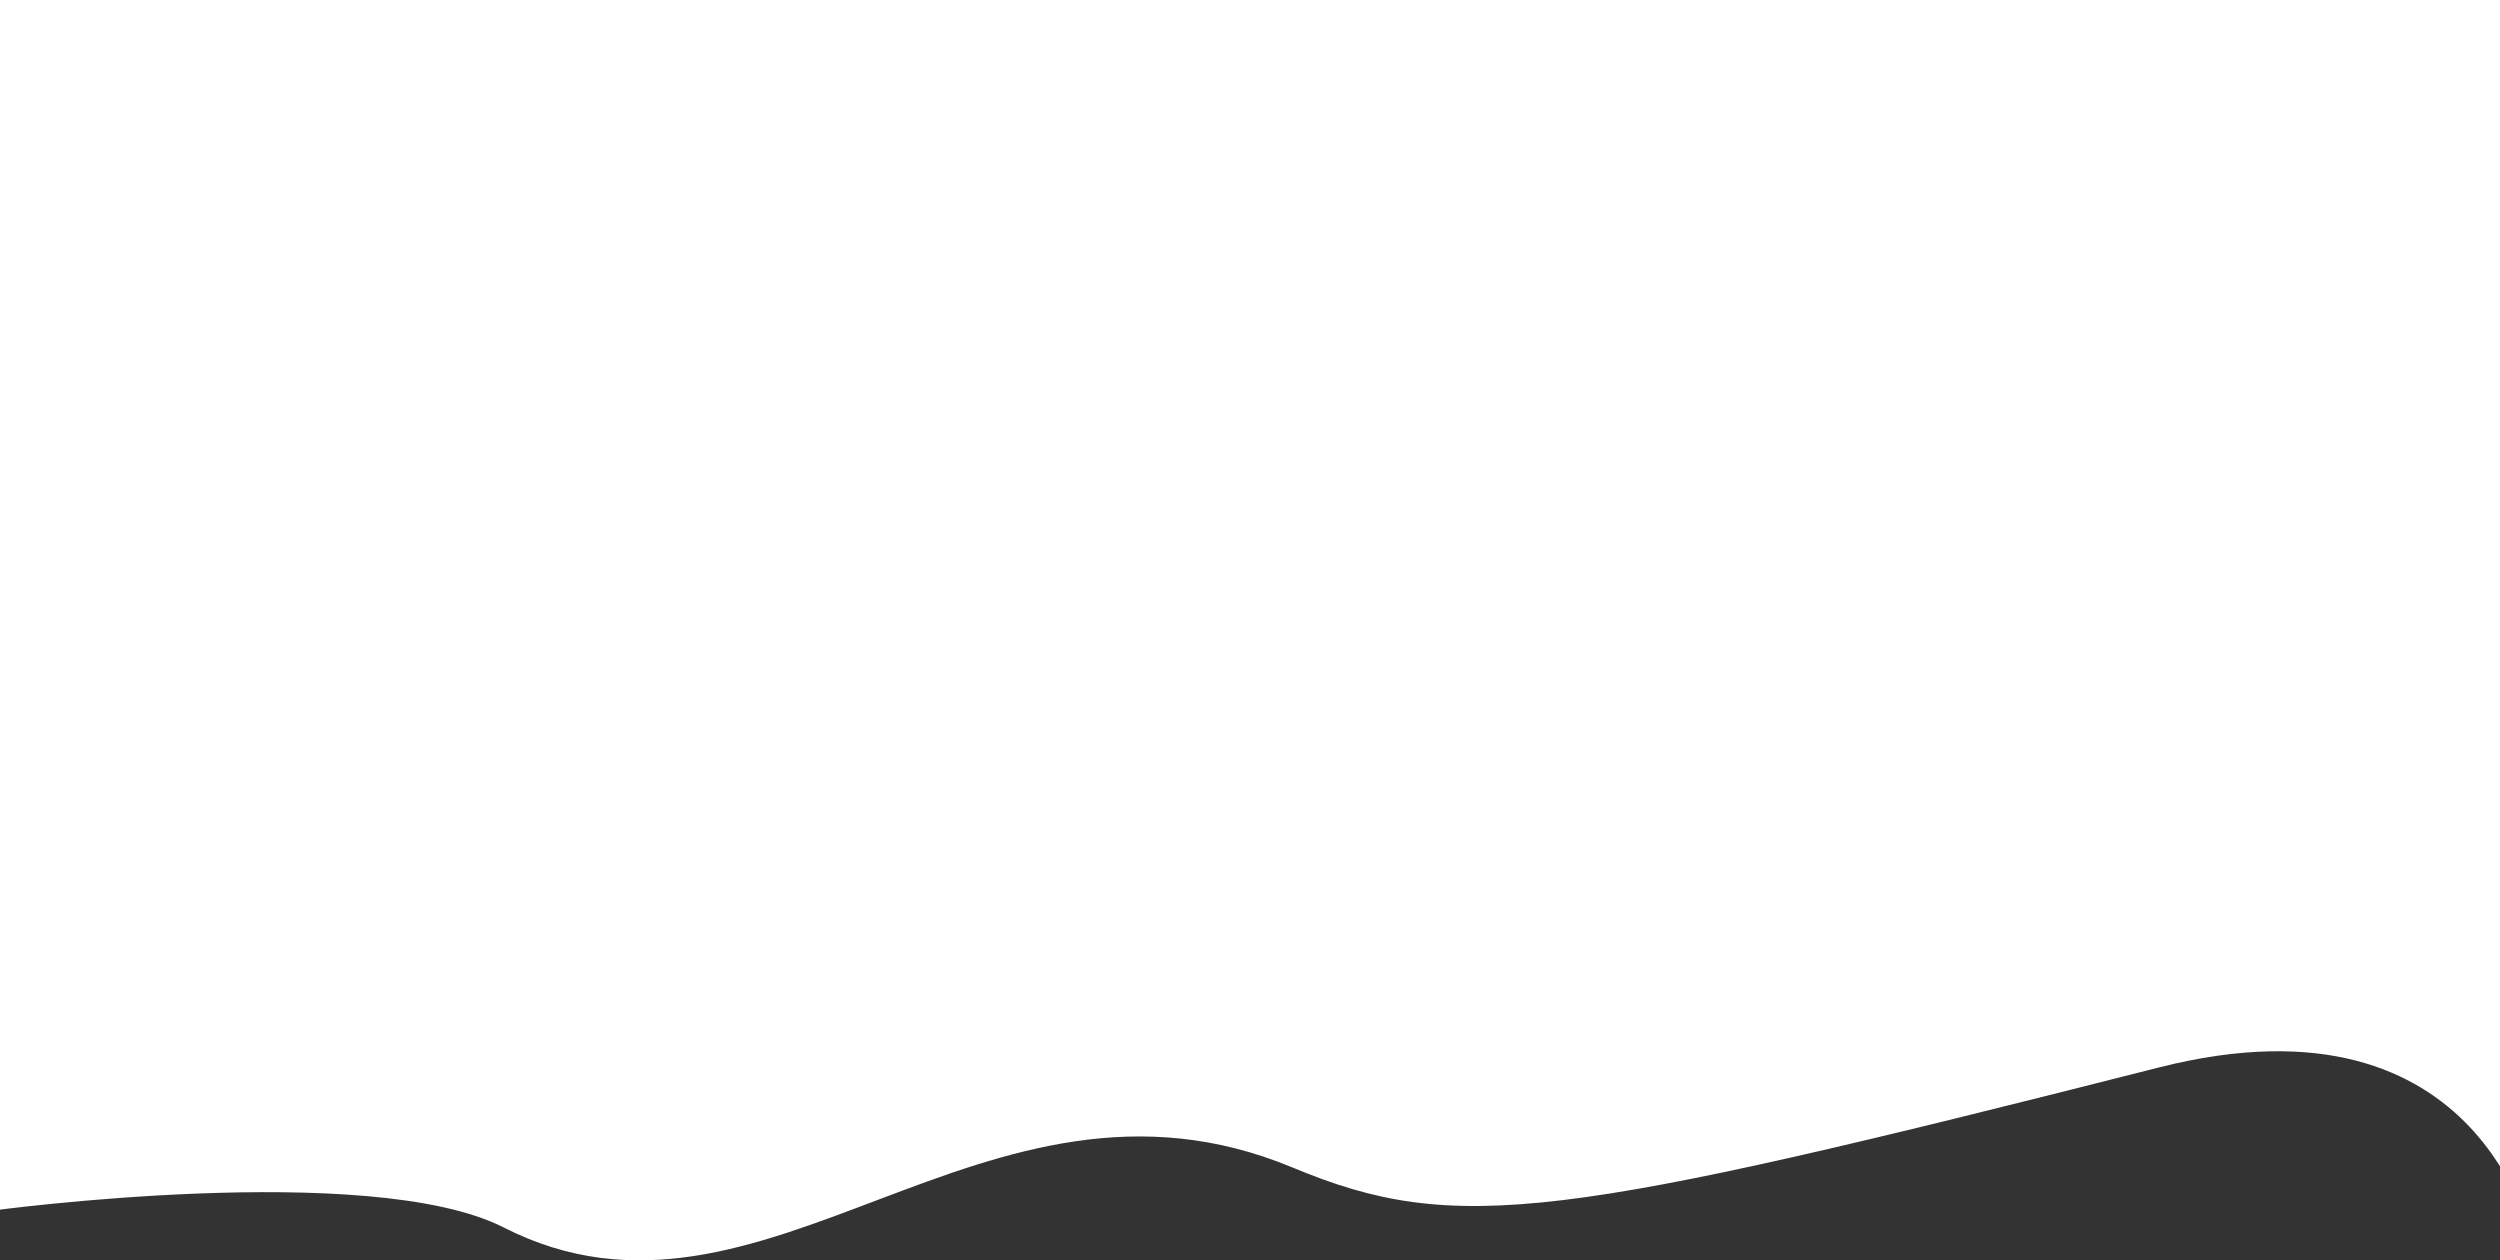 <svg xmlns="http://www.w3.org/2000/svg" width="2000" height="1008.28" viewBox="0 0 2000 1008.28">
  <rect x="0" y="0" width="2000" height="1008.28" fill="#333333" stroke="none"/>
<defs>
    <style>
      .cls-1 {
        fill: #fff;
        fill-rule: evenodd;
      }
    </style>
  </defs>
  <path id="background" class="cls-1" d="M2027,0H-6V968.456S296.131,927.586,403,982c208.706,106.263,383.66-150.942,631-48,131.47,54.716,214.28,41.528,693-80,262.48-66.633,300,144.425,300,144.425V0Z"/>
</svg>
